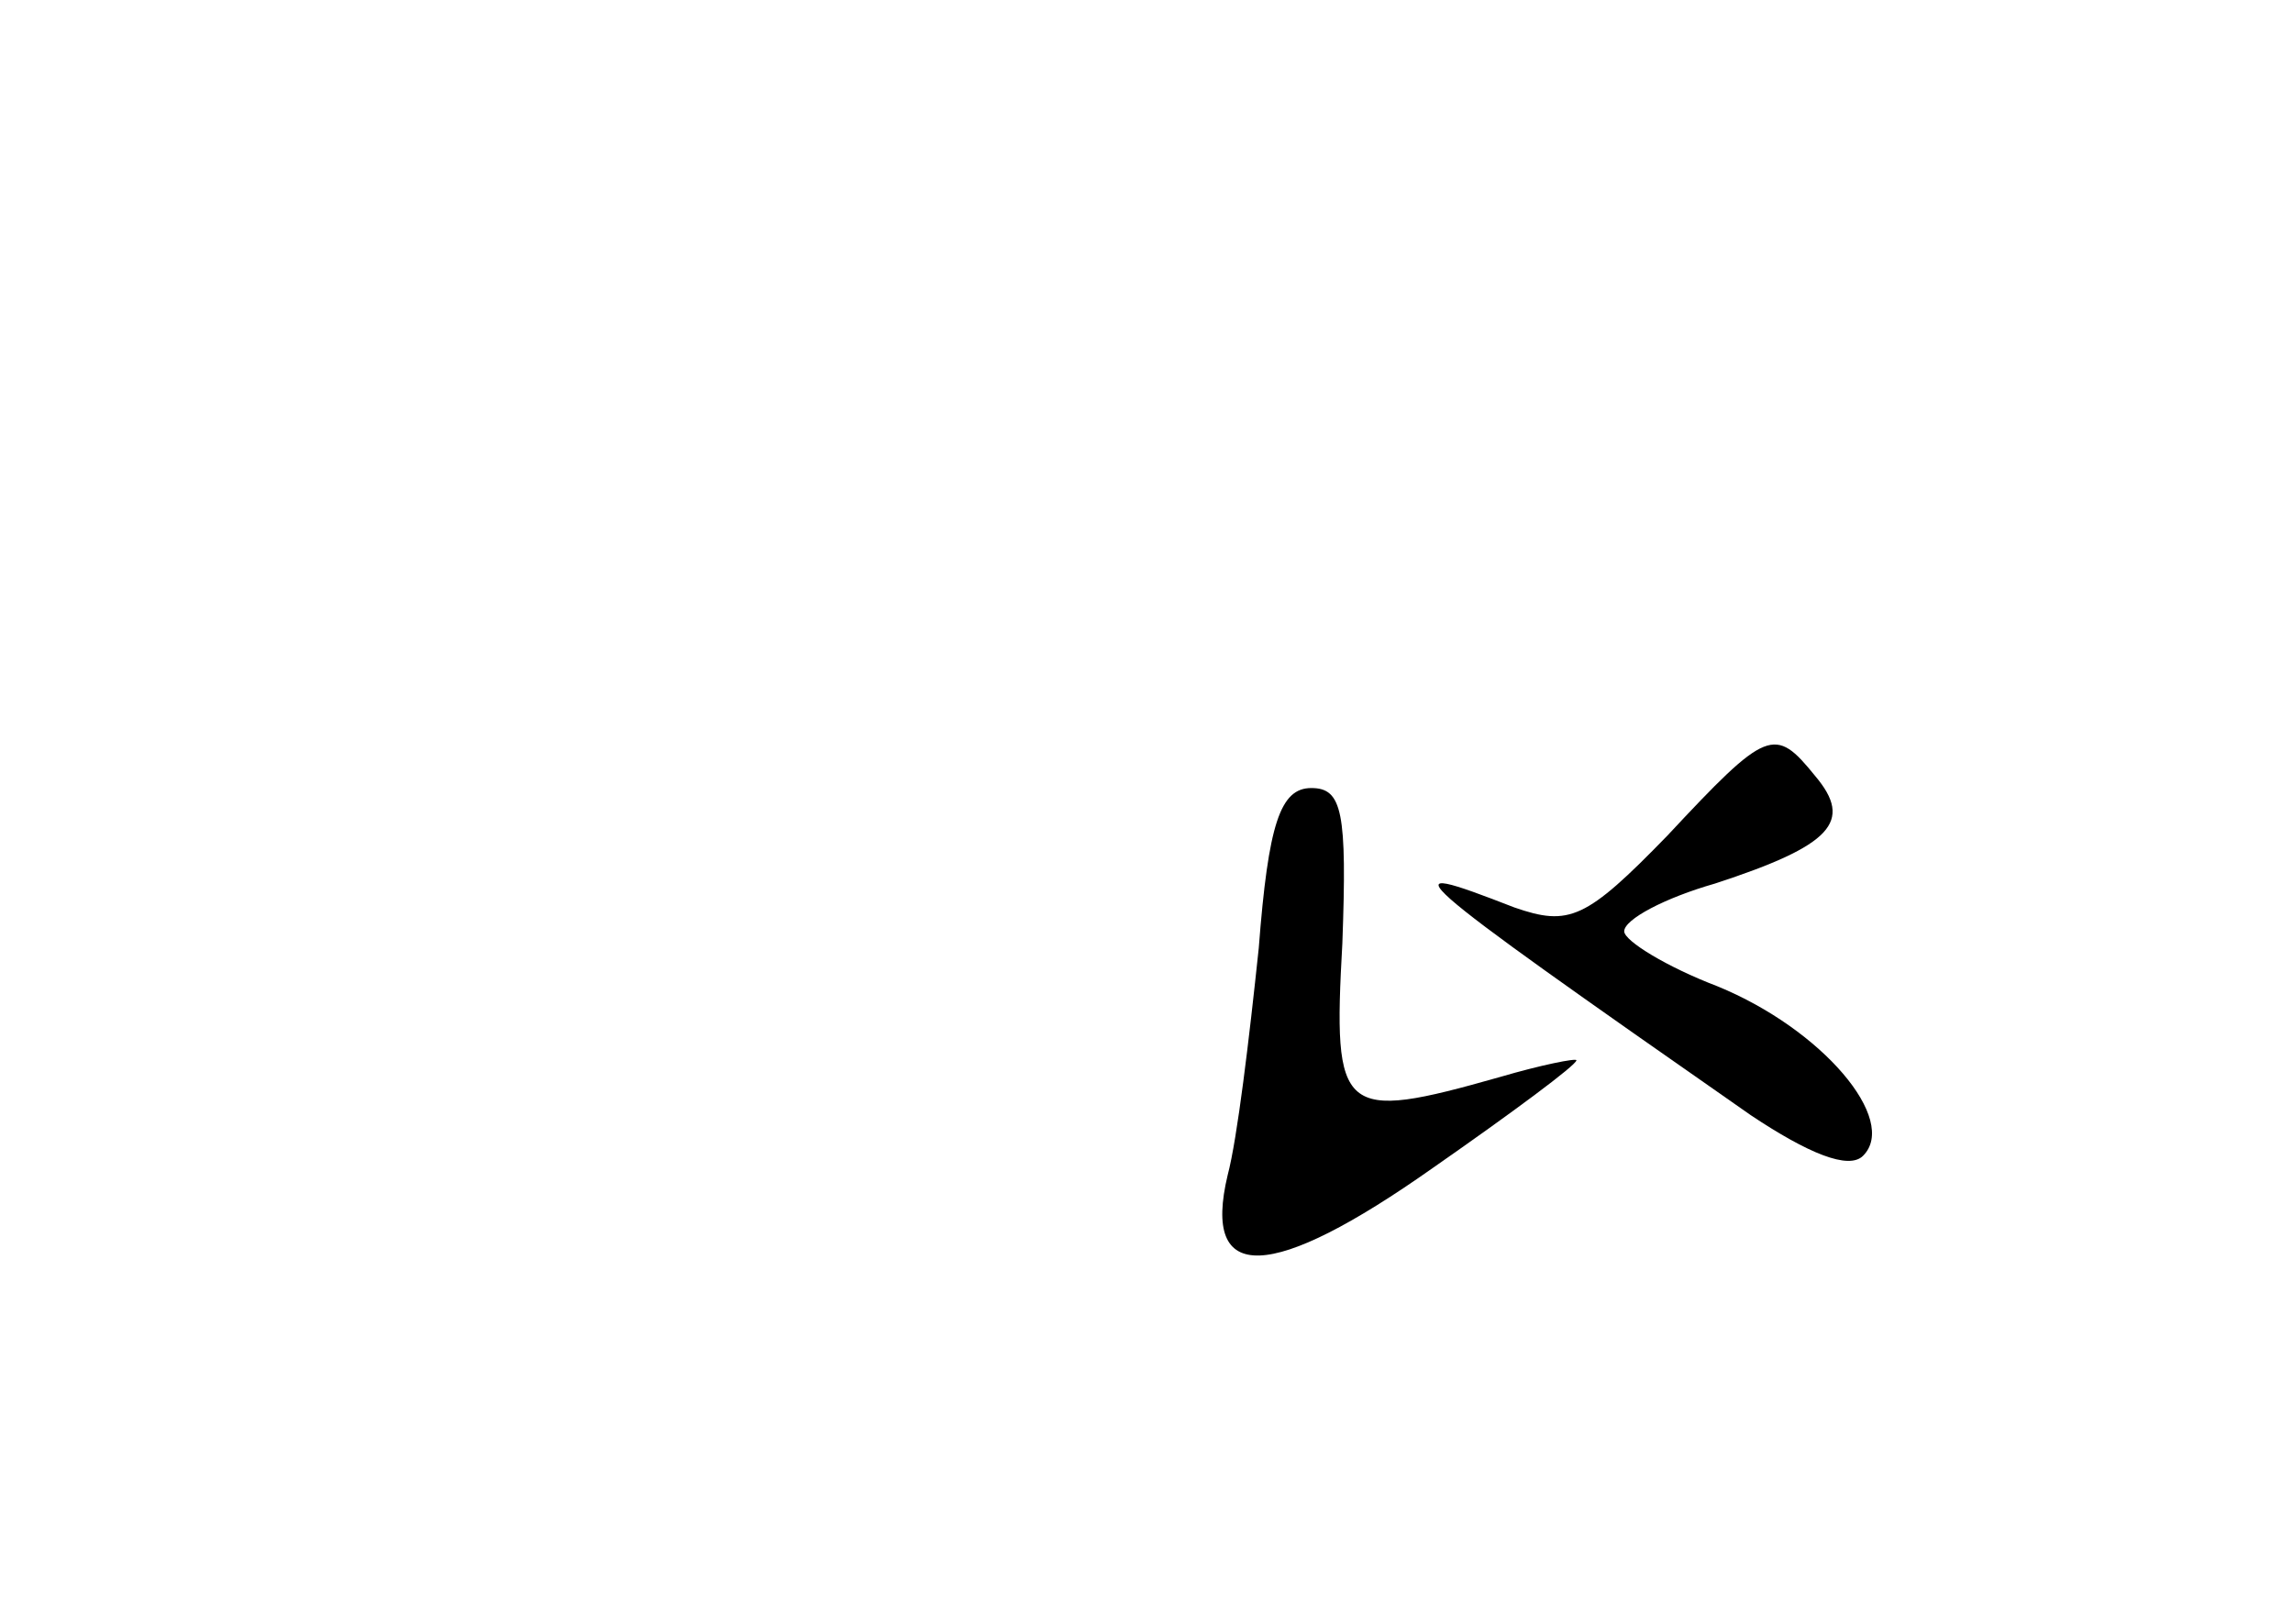 <?xml version="1.0" standalone="no"?>
<!DOCTYPE svg PUBLIC "-//W3C//DTD SVG 20010904//EN"
 "http://www.w3.org/TR/2001/REC-SVG-20010904/DTD/svg10.dtd">
<svg version="1.0" xmlns="http://www.w3.org/2000/svg"
 width="96pt" height="68pt" viewBox="0 0 96 68"
 preserveAspectRatio="xMidYMid meet">
<g transform="translate(0,68) scale(0.1,-0.1)"
fill="#000000" stroke="none">
<path d="M698 330 c-34 -35 -41 -38 -64 -30 -54 21 -50 17 99 -87 24 -16 41
-23 47 -17 15 15 -17 53 -61 71 -21 8 -39 19 -39 23 0 5 17 14 38 20 49 16 58
26 42 45 -17 21 -20 20 -62 -25z"/>
<path d="M527 283 c-4 -38 -9 -80 -13 -95 -11 -46 18 -45 86 3 33 23 60 43 60
45 0 1 -15 -2 -32 -7 -67 -19 -70 -16 -66 56 2 55 0 65 -13 65 -13 0 -18 -15
-22 -67z"/>
</g>
</svg>
